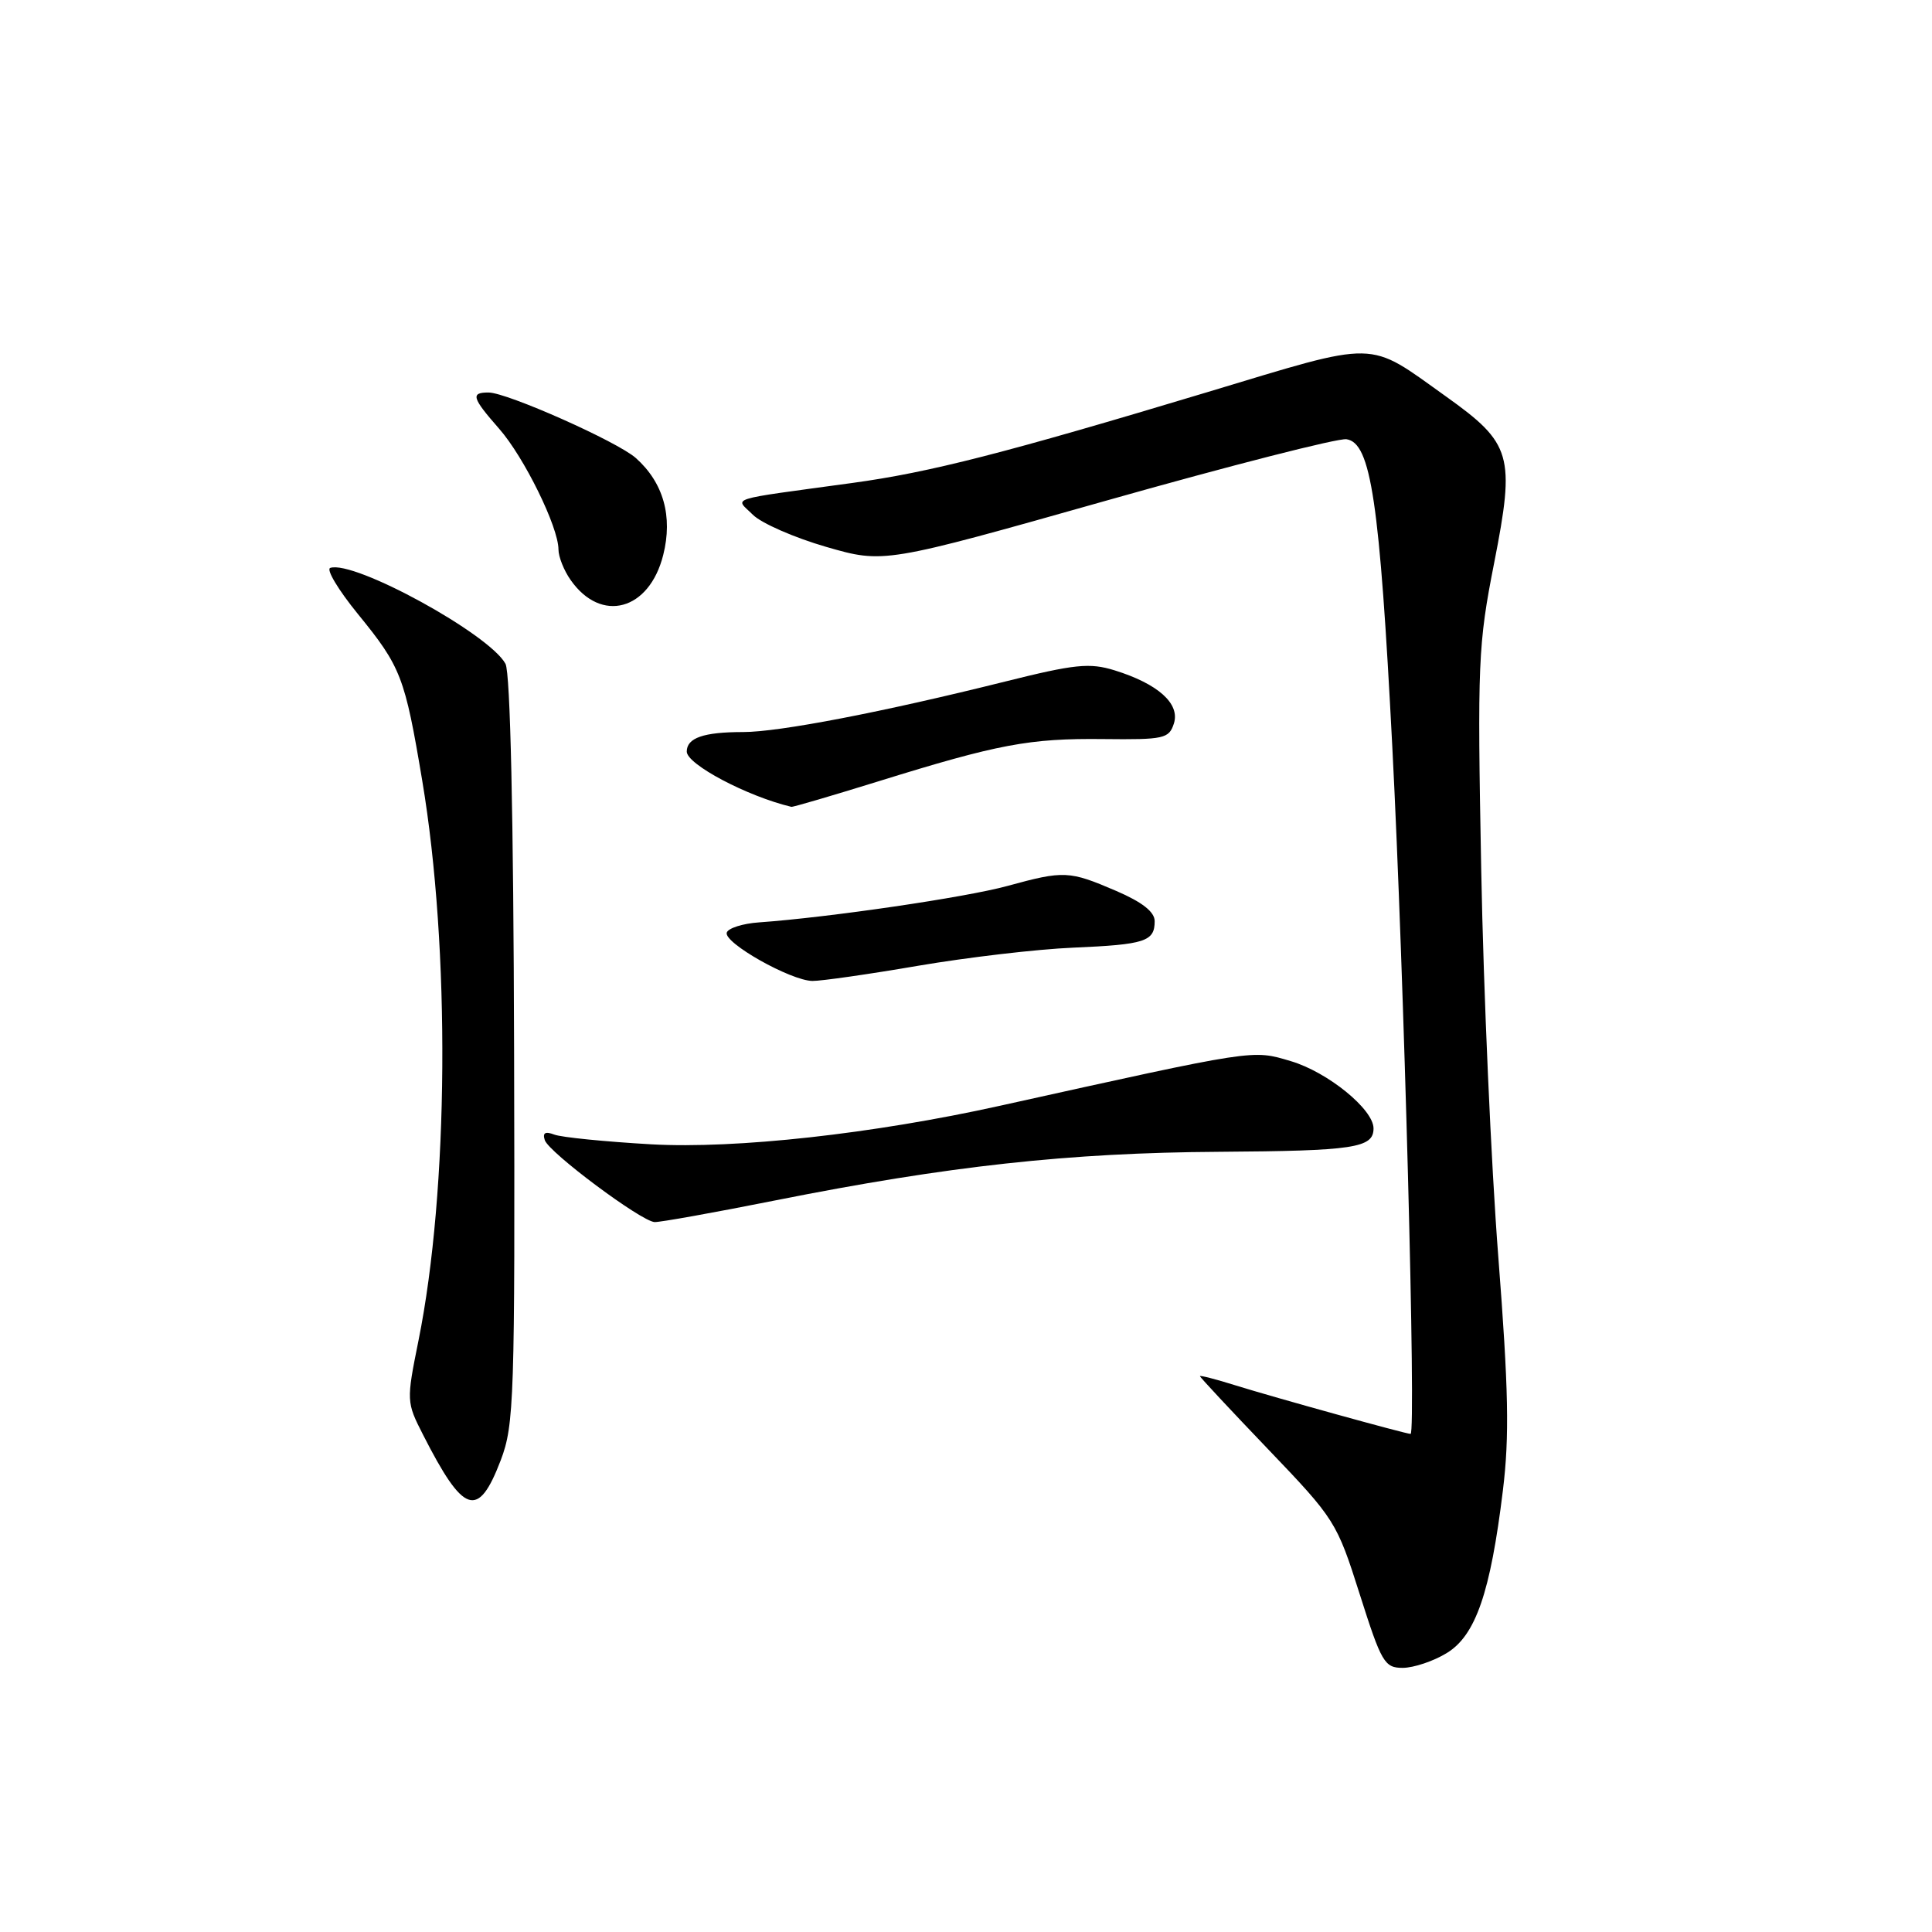 <?xml version="1.0" encoding="UTF-8" standalone="no"?>
<!DOCTYPE svg PUBLIC "-//W3C//DTD SVG 1.1//EN" "http://www.w3.org/Graphics/SVG/1.1/DTD/svg11.dtd" >
<svg xmlns="http://www.w3.org/2000/svg" xmlns:xlink="http://www.w3.org/1999/xlink" version="1.1" viewBox="0 0 256 256">
 <g >
 <path fill="currentColor"
d=" M 191.70 219.04 C 195.53 216.71 197.49 211.03 199.14 197.50 C 200.02 190.30 199.89 184.09 198.53 166.50 C 197.59 154.40 196.57 131.36 196.27 115.29 C 195.75 87.76 195.85 85.43 197.99 74.56 C 200.78 60.33 200.33 58.76 191.61 52.54 C 181.05 45.01 182.95 45.04 159.92 51.98 C 133.09 60.06 123.21 62.59 112.97 63.99 C 95.96 66.32 97.41 65.86 99.75 68.20 C 100.88 69.33 105.25 71.24 109.46 72.46 C 117.12 74.67 117.12 74.67 146.75 66.29 C 163.04 61.68 177.29 58.04 178.41 58.20 C 181.66 58.67 182.81 66.39 184.49 99.00 C 186.04 128.87 187.66 190.00 186.91 190.00 C 186.24 189.99 168.88 185.18 163.75 183.58 C 161.14 182.76 159.00 182.21 159.00 182.35 C 159.00 182.49 163.07 186.85 168.04 192.04 C 176.89 201.28 177.14 201.68 180.17 211.24 C 183.05 220.31 183.45 221.00 185.88 221.00 C 187.32 220.99 189.94 220.12 191.70 219.04 Z  M 66.35 193.49 C 68.13 188.81 68.24 185.42 68.12 139.18 C 68.04 108.11 67.62 89.15 66.98 87.96 C 64.87 84.03 46.92 74.19 43.76 75.25 C 43.19 75.44 44.83 78.17 47.40 81.33 C 53.15 88.38 53.64 89.66 55.95 103.45 C 59.68 125.70 59.47 157.72 55.45 177.64 C 53.84 185.63 53.85 185.79 56.06 190.12 C 61.44 200.69 63.36 201.32 66.35 193.49 Z  M 102.73 159.06 C 125.63 154.50 141.66 152.74 161.50 152.62 C 179.43 152.50 182.00 152.11 182.00 149.52 C 182.00 146.99 175.93 142.06 171.05 140.61 C 165.90 139.08 166.64 138.96 132.50 146.52 C 115.72 150.24 97.50 152.25 86.33 151.63 C 80.19 151.28 74.39 150.70 73.45 150.34 C 72.24 149.88 71.87 150.10 72.19 151.08 C 72.74 152.72 84.94 161.82 86.73 161.93 C 87.41 161.97 94.61 160.68 102.73 159.06 Z  M 121.65 127.97 C 128.17 126.86 137.41 125.77 142.19 125.57 C 151.74 125.16 153.00 124.75 153.00 122.06 C 153.00 120.83 151.36 119.54 147.90 118.05 C 141.66 115.37 141.00 115.34 133.50 117.39 C 127.97 118.91 109.86 121.56 100.58 122.22 C 98.42 122.37 96.50 122.98 96.30 123.57 C 95.86 124.92 104.77 129.94 107.65 129.98 C 108.83 129.99 115.13 129.09 121.65 127.97 Z  M 116.36 103.54 C 132.26 98.60 136.41 97.82 146.18 97.93 C 154.25 98.02 154.90 97.88 155.55 95.86 C 156.38 93.23 153.44 90.61 147.68 88.82 C 144.37 87.80 142.43 88.00 133.18 90.31 C 116.91 94.37 103.25 97.00 98.47 97.00 C 93.23 97.00 91.00 97.77 91.00 99.59 C 91.00 101.28 99.01 105.52 104.86 106.91 C 105.06 106.96 110.23 105.44 116.36 103.54 Z  M 87.88 73.54 C 89.17 68.43 87.91 63.95 84.25 60.69 C 81.81 58.52 67.22 52.03 64.75 52.01 C 62.33 52.00 62.53 52.70 66.14 56.81 C 69.45 60.58 74.00 69.84 74.00 72.81 C 74.00 73.77 74.72 75.59 75.61 76.85 C 79.65 82.63 86.03 80.91 87.88 73.54 Z "/>
</g>
</svg>